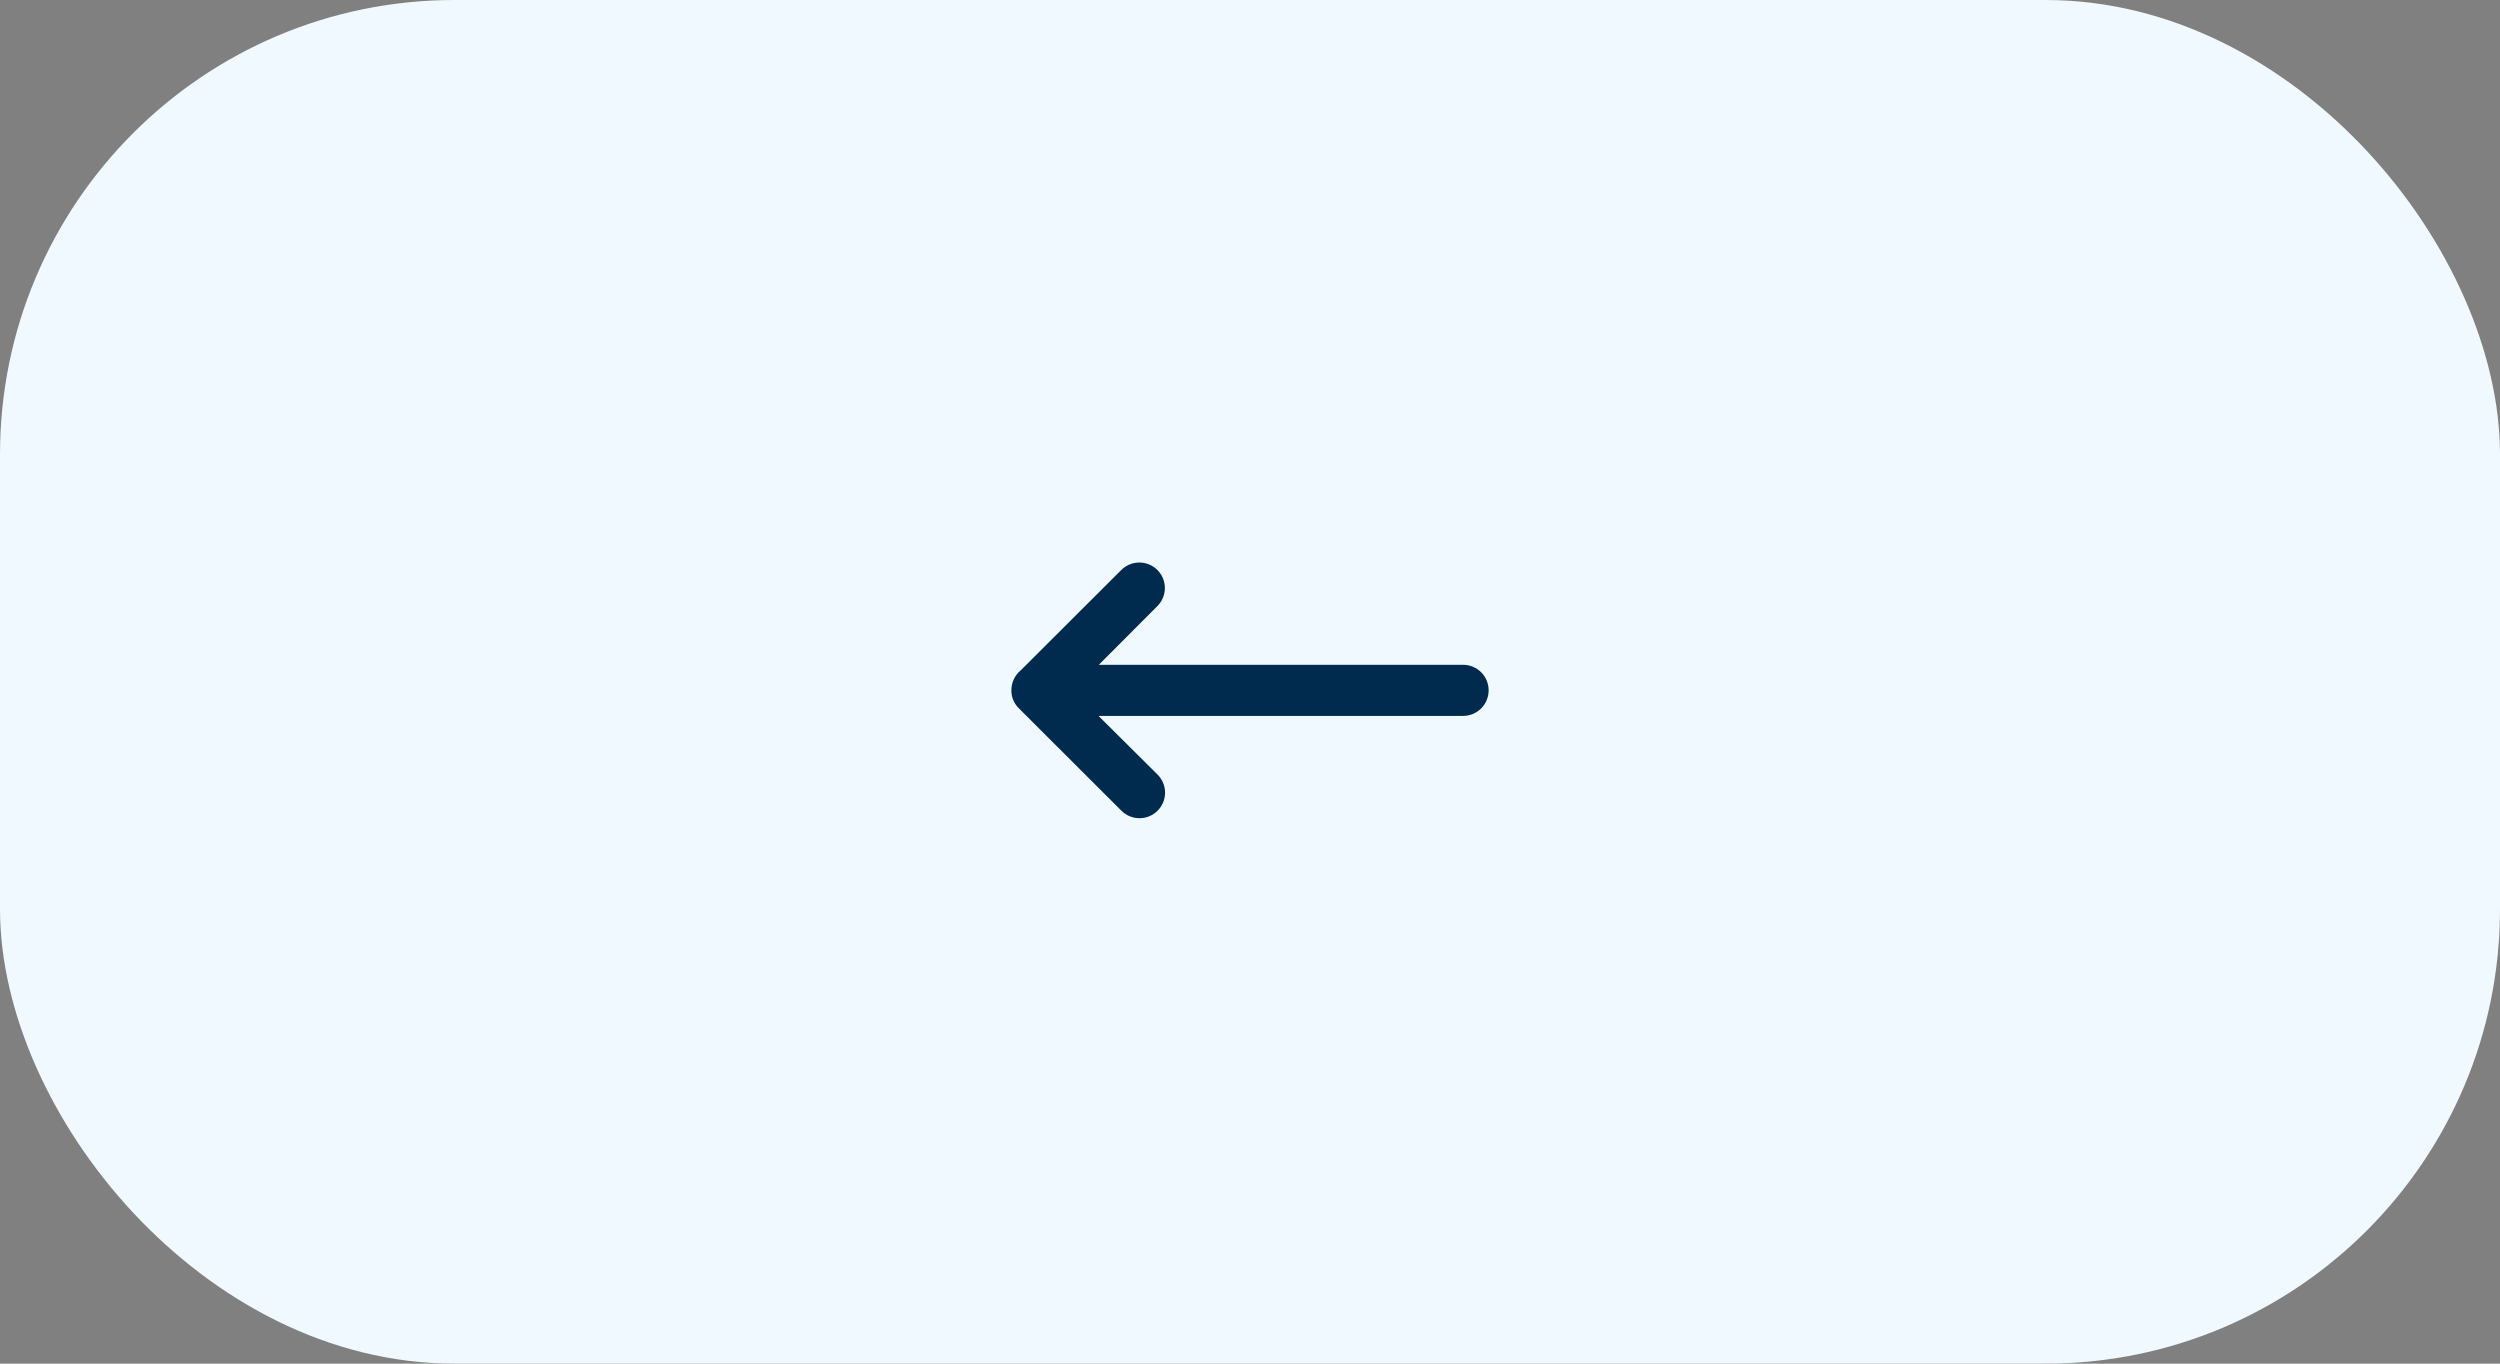 <svg width="110" height="60" viewBox="0 0 110 60" fill="none" xmlns="http://www.w3.org/2000/svg">
<rect x="0" y="0" width="110" height="60" fill="#808080" stroke="none"/>
<rect width="110" height="60" rx="20" fill="#F0F9FF"/>
<path d="M44.5 30.375C44.5 30.206 44.537 30.039 44.609 29.886C44.681 29.733 44.786 29.598 44.917 29.49L49.336 25.08C49.547 24.869 49.833 24.751 50.131 24.751C50.429 24.751 50.715 24.869 50.926 25.08C51.03 25.184 51.113 25.308 51.169 25.444C51.226 25.58 51.255 25.726 51.255 25.873C51.255 26.021 51.226 26.167 51.169 26.303C51.113 26.439 51.03 26.563 50.926 26.667L48.349 29.25L64.375 29.25C64.673 29.25 64.96 29.369 65.171 29.579C65.382 29.791 65.5 30.077 65.5 30.375C65.5 30.673 65.382 30.959 65.171 31.171C64.96 31.381 64.673 31.5 64.375 31.5L48.334 31.5L50.934 34.083C51.038 34.187 51.121 34.311 51.177 34.447C51.234 34.584 51.263 34.73 51.263 34.877C51.263 35.025 51.234 35.171 51.177 35.307C51.121 35.444 51.038 35.567 50.934 35.672C50.829 35.776 50.705 35.859 50.568 35.916C50.432 35.972 50.285 36.001 50.138 36.001C49.99 36.001 49.844 35.972 49.707 35.916C49.571 35.859 49.447 35.776 49.342 35.672L44.83 31.166C44.725 31.063 44.641 30.94 44.584 30.804C44.528 30.668 44.499 30.522 44.5 30.375Z" fill="#002B4E"/>
</svg>
